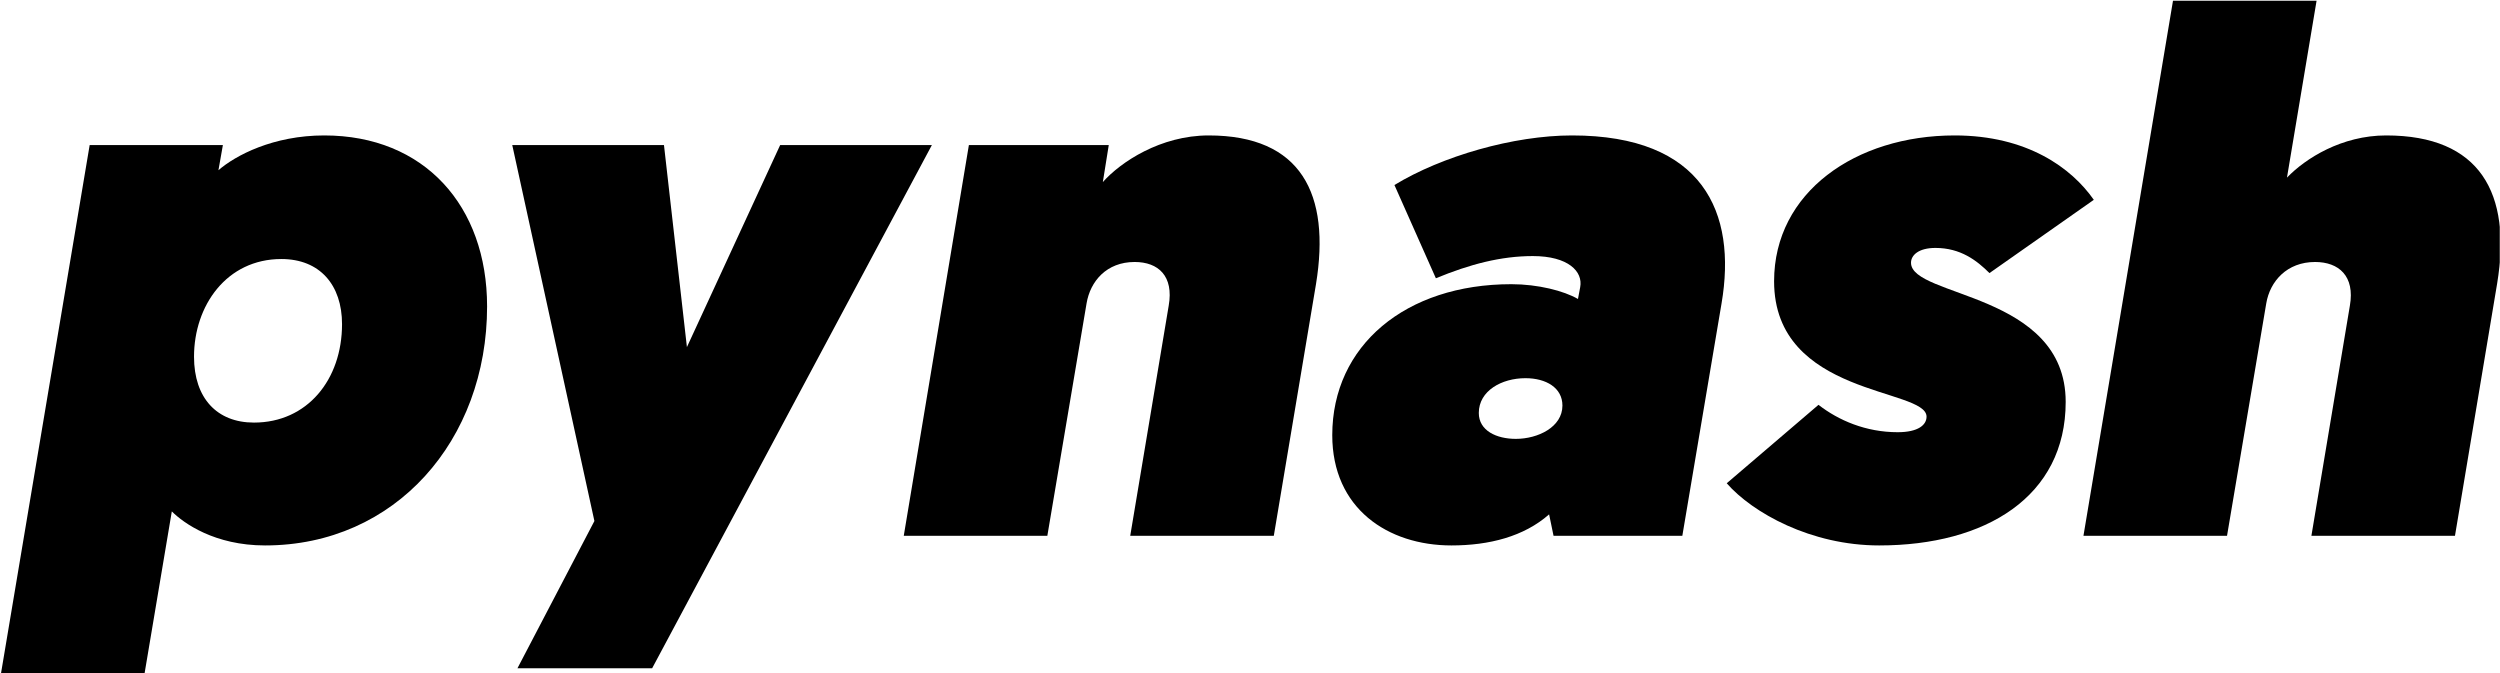<?xml version="1.0" encoding="UTF-8" standalone="no"?><!DOCTYPE svg PUBLIC "-//W3C//DTD SVG 1.1//EN" "http://www.w3.org/Graphics/SVG/1.1/DTD/svg11.dtd"><svg width="100%" height="100%" viewBox="0 0 1689 455" version="1.1" xmlns="http://www.w3.org/2000/svg" xmlns:xlink="http://www.w3.org/1999/xlink" xml:space="preserve" xmlns:serif="http://www.serif.com/" style="fill-rule:evenodd;clip-rule:evenodd;stroke-linejoin:round;stroke-miterlimit:1.414;"><g id="pynash-wordmark" serif:id="pynash wordmark" transform="matrix(1,0,0,1,-155.58,-772.5)"><rect x="155.58" y="772.5" width="1688.84" height="455" style="fill:none;"/><clipPath id="_clip1"><rect x="155.58" y="772.5" width="1688.84" height="455"/></clipPath><g clip-path="url(#_clip1)"><g transform="matrix(1,0,0,1,-5.393,374.083)"><path d="M161.552,853.917L258.552,853.917L277.052,743.917C285.052,751.917 306.052,766.917 340.052,766.917C428.052,766.917 490.052,695.917 490.052,605.417C490.052,537.417 447.552,489.917 380.052,489.917C345.552,489.917 320.052,503.417 308.552,513.417L311.552,496.417L221.552,496.417L161.552,853.917ZM292.052,639.417C292.052,604.917 314.052,573.417 351.052,573.417C377.052,573.417 392.052,590.917 392.052,617.417C392.052,654.917 368.552,683.917 332.552,683.917C307.552,683.917 292.052,667.417 292.052,639.417Z" style="fill-rule:nonzero;"/><path d="M601.552,849.917L790.552,496.417L688.052,496.417L625.052,632.917L609.552,496.417L507.052,496.417L562.552,750.417L510.552,849.917L601.552,849.917Z" style="fill-rule:nonzero;"/><path d="M977.552,489.917C945.052,489.917 918.052,507.917 906.052,521.417L910.052,496.417L815.552,496.417L771.552,760.417L868.552,760.417L895.052,603.417C897.552,588.417 908.552,575.417 927.552,575.417C943.552,575.417 954.052,584.917 950.552,604.917L924.552,760.417L1021.55,760.417L1050.05,590.417C1060.05,529.417 1040.05,489.917 977.552,489.917Z" style="fill-rule:nonzero;"/><path d="M1061.05,692.417C1061.05,741.917 1098.55,766.917 1141.55,766.917C1167.05,766.917 1190.55,760.917 1207.55,745.917L1210.55,760.417L1297.55,760.417L1324.05,603.417C1334.55,541.917 1311.55,489.917 1223.05,489.917C1183.55,489.917 1135.05,503.917 1103.05,523.417L1131.05,586.417C1154.05,576.917 1175.05,571.417 1196.55,571.417C1220.55,571.417 1230.55,581.917 1228.55,592.417L1227.05,600.417C1217.55,594.917 1200.05,590.417 1182.05,590.417C1110.55,590.417 1061.05,631.917 1061.05,692.417ZM1160.05,677.417C1160.05,662.417 1175.55,653.917 1191.55,653.917C1205.55,653.917 1216.55,660.417 1216.55,672.417C1216.55,686.917 1200.05,694.917 1185.05,694.917C1172.05,694.917 1160.05,689.417 1160.05,677.417Z" style="fill-rule:nonzero;"/><path d="M1327.55,724.917C1345.05,744.917 1384.55,766.917 1430.55,766.917C1502.55,766.917 1556.55,733.917 1556.55,669.917C1556.55,595.917 1452.05,599.417 1452.05,575.917C1452.05,570.917 1457.05,565.917 1468.55,565.917C1485.55,565.917 1496.55,574.417 1505.05,582.917L1575.55,533.417C1560.55,511.917 1530.55,489.917 1481.55,489.917C1414.55,489.917 1359.55,528.417 1359.55,588.417C1359.55,666.417 1462.55,660.417 1462.55,679.917C1462.55,685.417 1457.05,690.417 1443.05,690.417C1421.55,690.417 1403.05,682.417 1389.55,671.917L1327.55,724.917Z" style="fill-rule:nonzero;"/><path d="M1773.05,489.917C1743.05,489.917 1718.55,505.417 1706.05,518.417L1726.05,398.917L1629.05,398.917L1568.55,760.417L1665.55,760.417L1692.05,603.417C1694.55,588.417 1706.05,575.417 1725.05,575.417C1741.05,575.417 1752.05,584.917 1748.55,604.917L1722.55,760.417L1819.55,760.417L1848.05,589.917C1858.05,528.917 1836.55,489.917 1773.05,489.917Z" style="fill-rule:nonzero;"/></g></g></g></svg>